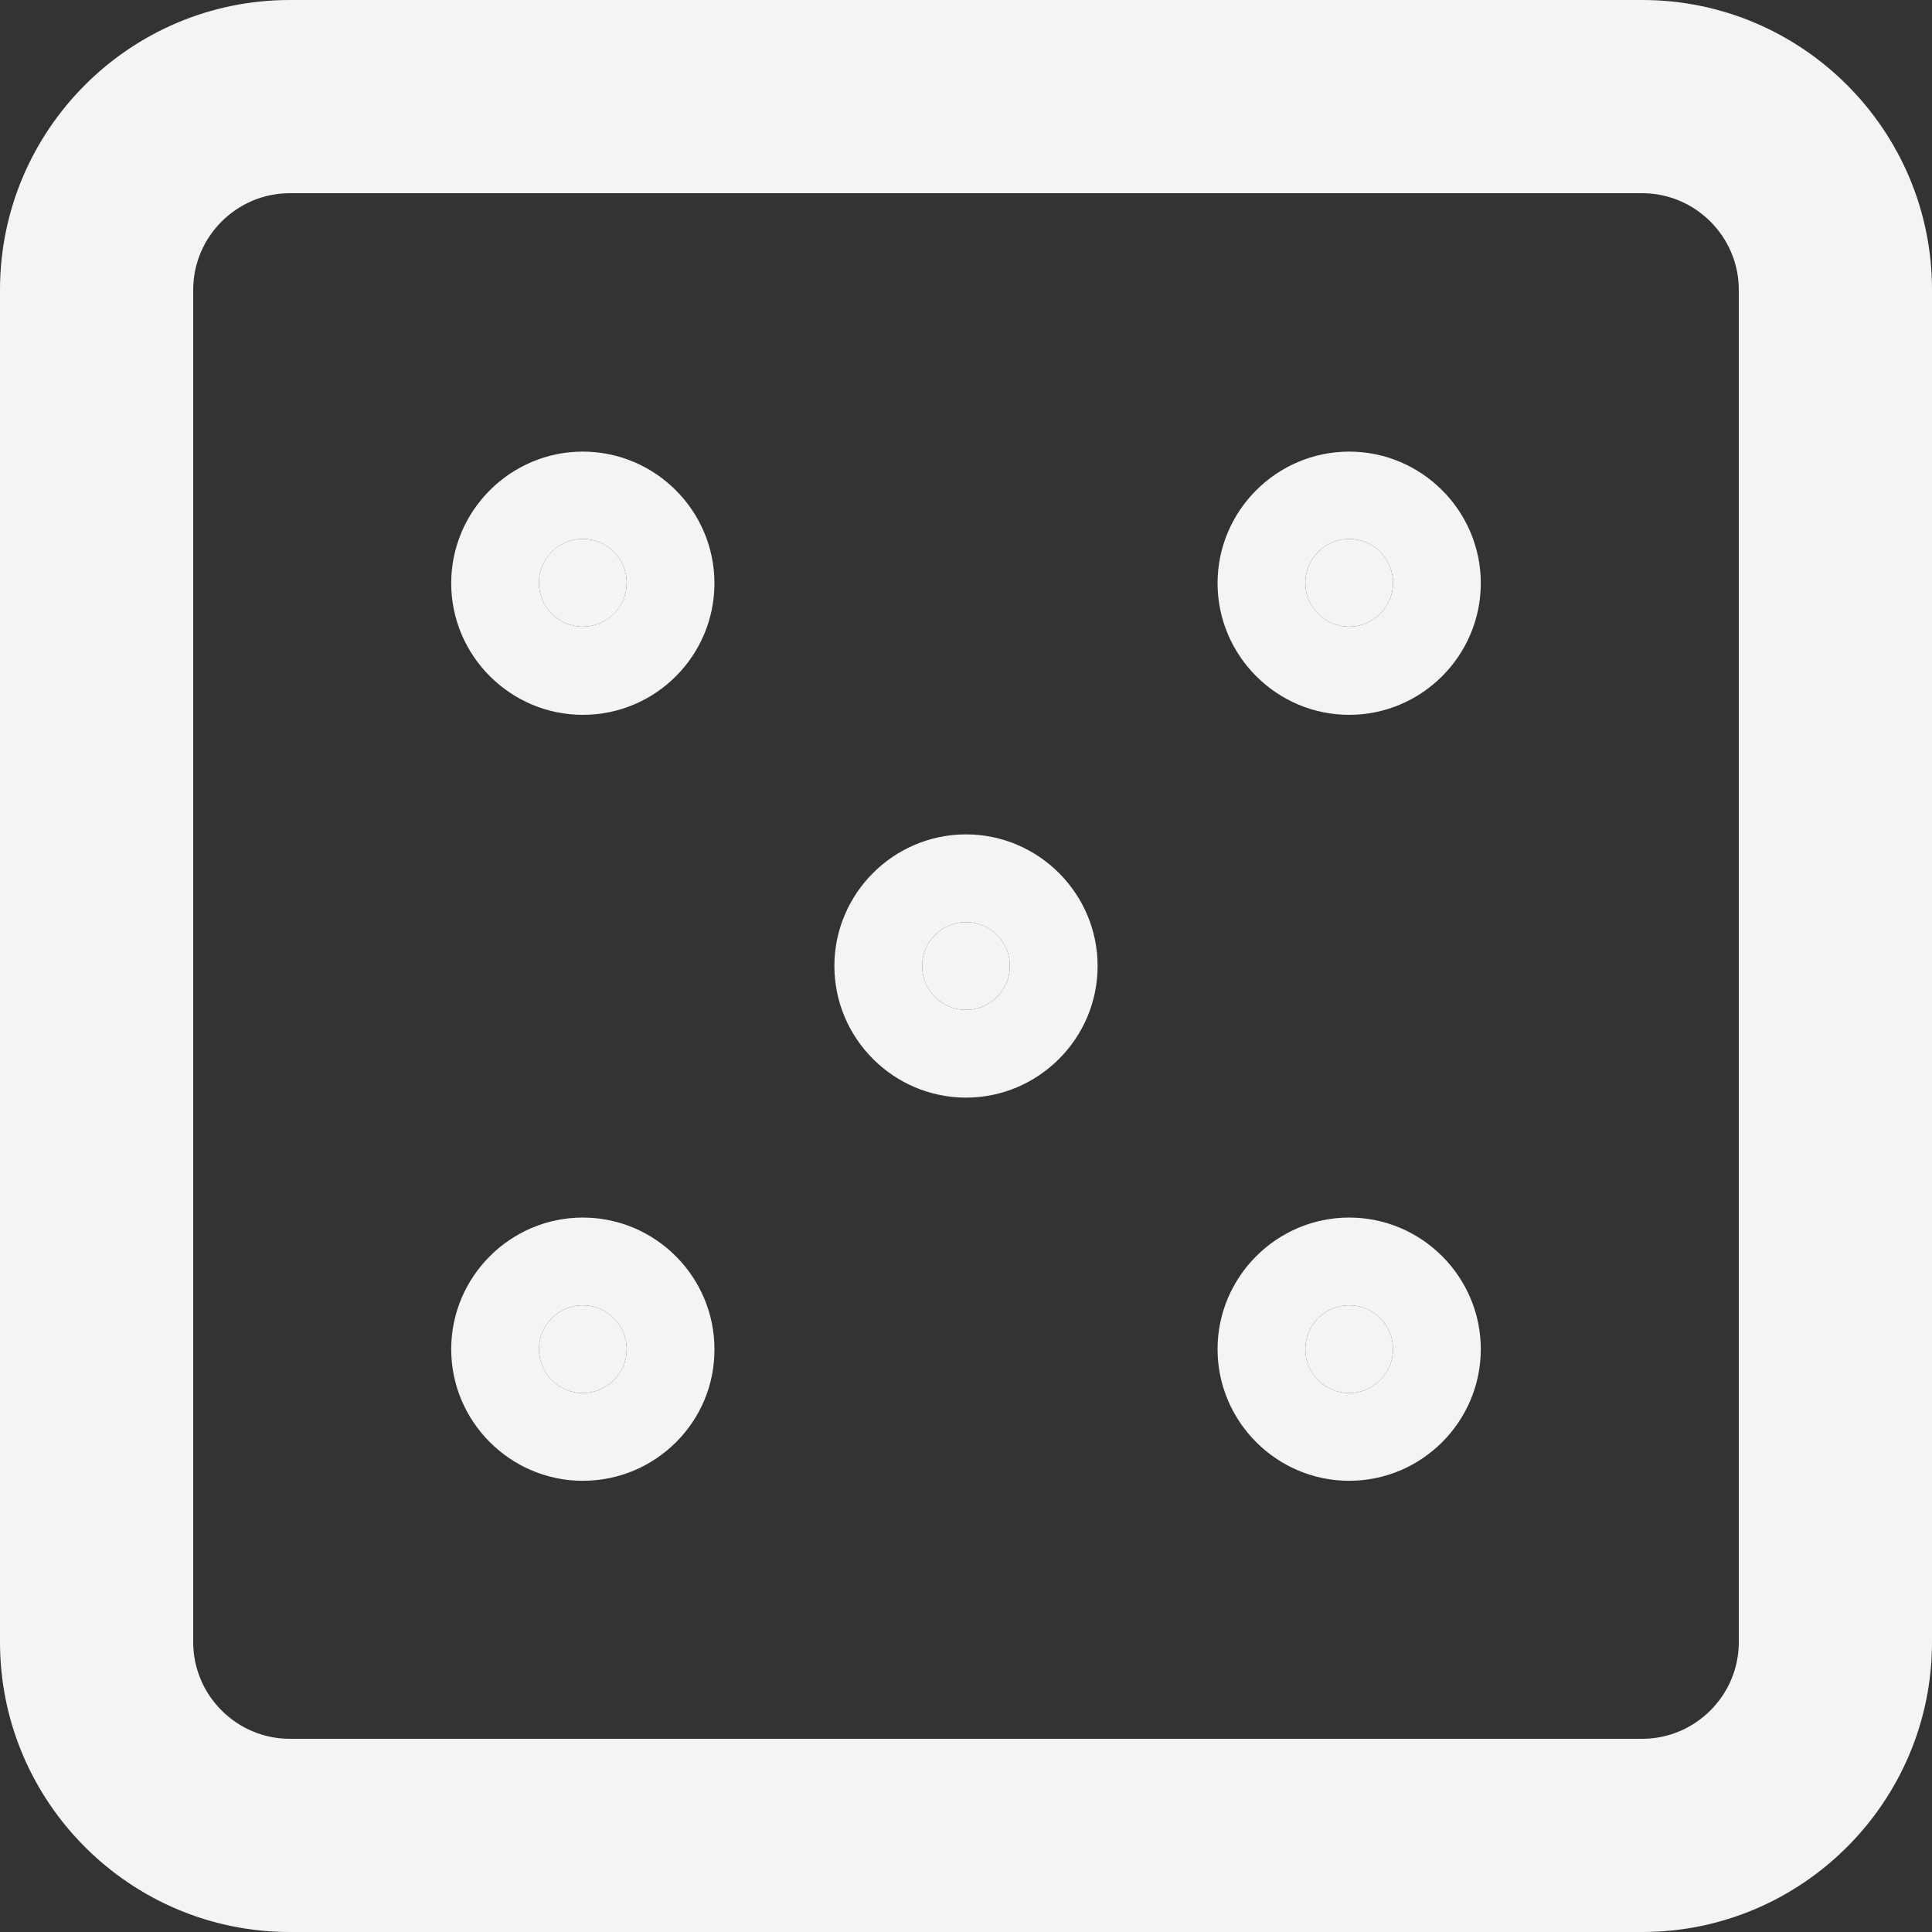 <?xml version="1.0" encoding="utf-8"?>
<!-- Generator: Adobe Illustrator 27.9.6, SVG Export Plug-In . SVG Version: 9.03 Build 54986)  -->
<svg version="1.1" id="katman_1" xmlns="http://www.w3.org/2000/svg" xmlns:xlink="http://www.w3.org/1999/xlink" x="0px" y="0px"
	 viewBox="0 0 48 48" style="enable-background:new 0 0 48 48;" xml:space="preserve">
<rect x="0" y="0" width="48" height="48" fill="#333333" stroke="none"/>
<style type="text/css">
	.st0{fill:#F4F4F4;}
</style>
<g>
	<g>
		<g>
			<g>
				<circle class="st0" cx="14.48" cy="14.48" r="1.09"/>
				<path class="st0" d="M14.48,17.76c-1.8,0-3.27-1.47-3.27-3.27s1.47-3.27,3.27-3.27s3.27,1.47,3.27,3.27S16.29,17.76,14.48,17.76
					z M14.48,13.39c-0.6,0-1.09,0.49-1.09,1.09s0.49,1.09,1.09,1.09s1.09-0.49,1.09-1.09S15.08,13.39,14.48,13.39z"/>
			</g>
			<g>
				<circle class="st0" cx="33.52" cy="14.48" r="1.09"/>
				<path class="st0" d="M33.52,17.76c-1.8,0-3.27-1.47-3.27-3.27s1.47-3.27,3.27-3.27c1.8,0,3.27,1.47,3.27,3.27
					S35.32,17.76,33.52,17.76z M33.52,13.39c-0.6,0-1.09,0.49-1.09,1.09s0.49,1.09,1.09,1.09s1.09-0.49,1.09-1.09
					S34.12,13.39,33.52,13.39z"/>
			</g>
		</g>
		<g>
			<g>
				<circle class="st0" cx="14.48" cy="33.52" r="1.09"/>
				<path class="st0" d="M14.48,36.79c-1.8,0-3.27-1.47-3.27-3.27c0-1.8,1.47-3.27,3.27-3.27s3.27,1.47,3.27,3.27
					C17.76,35.32,16.29,36.79,14.48,36.79z M14.48,32.43c-0.6,0-1.09,0.49-1.09,1.09s0.49,1.09,1.09,1.09s1.09-0.49,1.09-1.09
					S15.08,32.43,14.48,32.43z"/>
			</g>
			<g>
				<circle class="st0" cx="33.52" cy="33.52" r="1.09"/>
				<path class="st0" d="M33.52,36.79c-1.8,0-3.27-1.47-3.27-3.27c0-1.8,1.47-3.27,3.27-3.27c1.8,0,3.27,1.47,3.27,3.27
					C36.79,35.32,35.32,36.79,33.52,36.79z M33.52,32.43c-0.6,0-1.09,0.49-1.09,1.09s0.49,1.09,1.09,1.09s1.09-0.49,1.09-1.09
					S34.12,32.43,33.52,32.43z"/>
			</g>
		</g>
		<g>
			<circle class="st0" cx="24" cy="24" r="1.09"/>
			<path class="st0" d="M24,27.27c-1.8,0-3.27-1.47-3.27-3.27s1.47-3.27,3.27-3.27s3.27,1.47,3.27,3.27S25.8,27.27,24,27.27z
				 M24,22.91c-0.6,0-1.09,0.49-1.09,1.09s0.49,1.09,1.09,1.09s1.09-0.49,1.09-1.09S24.6,22.91,24,22.91z"/>
		</g>
	</g>
	<g>
		<path class="st0" d="M0,40.8L0,7.2C0,3.23,3.23,0,7.2,0l33.6,0C44.77,0,48,3.23,48,7.2v33.6c0,3.97-3.23,7.2-7.2,7.2H7.2
			C3.23,48,0,44.77,0,40.8z M7.2,4.8c-1.32,0-2.4,1.08-2.4,2.4v33.6c0,1.32,1.08,2.4,2.4,2.4h33.6c1.32,0,2.4-1.08,2.4-2.4V7.2
			c0-1.32-1.08-2.4-2.4-2.4H7.2z"/>
	</g>
</g>
</svg>

